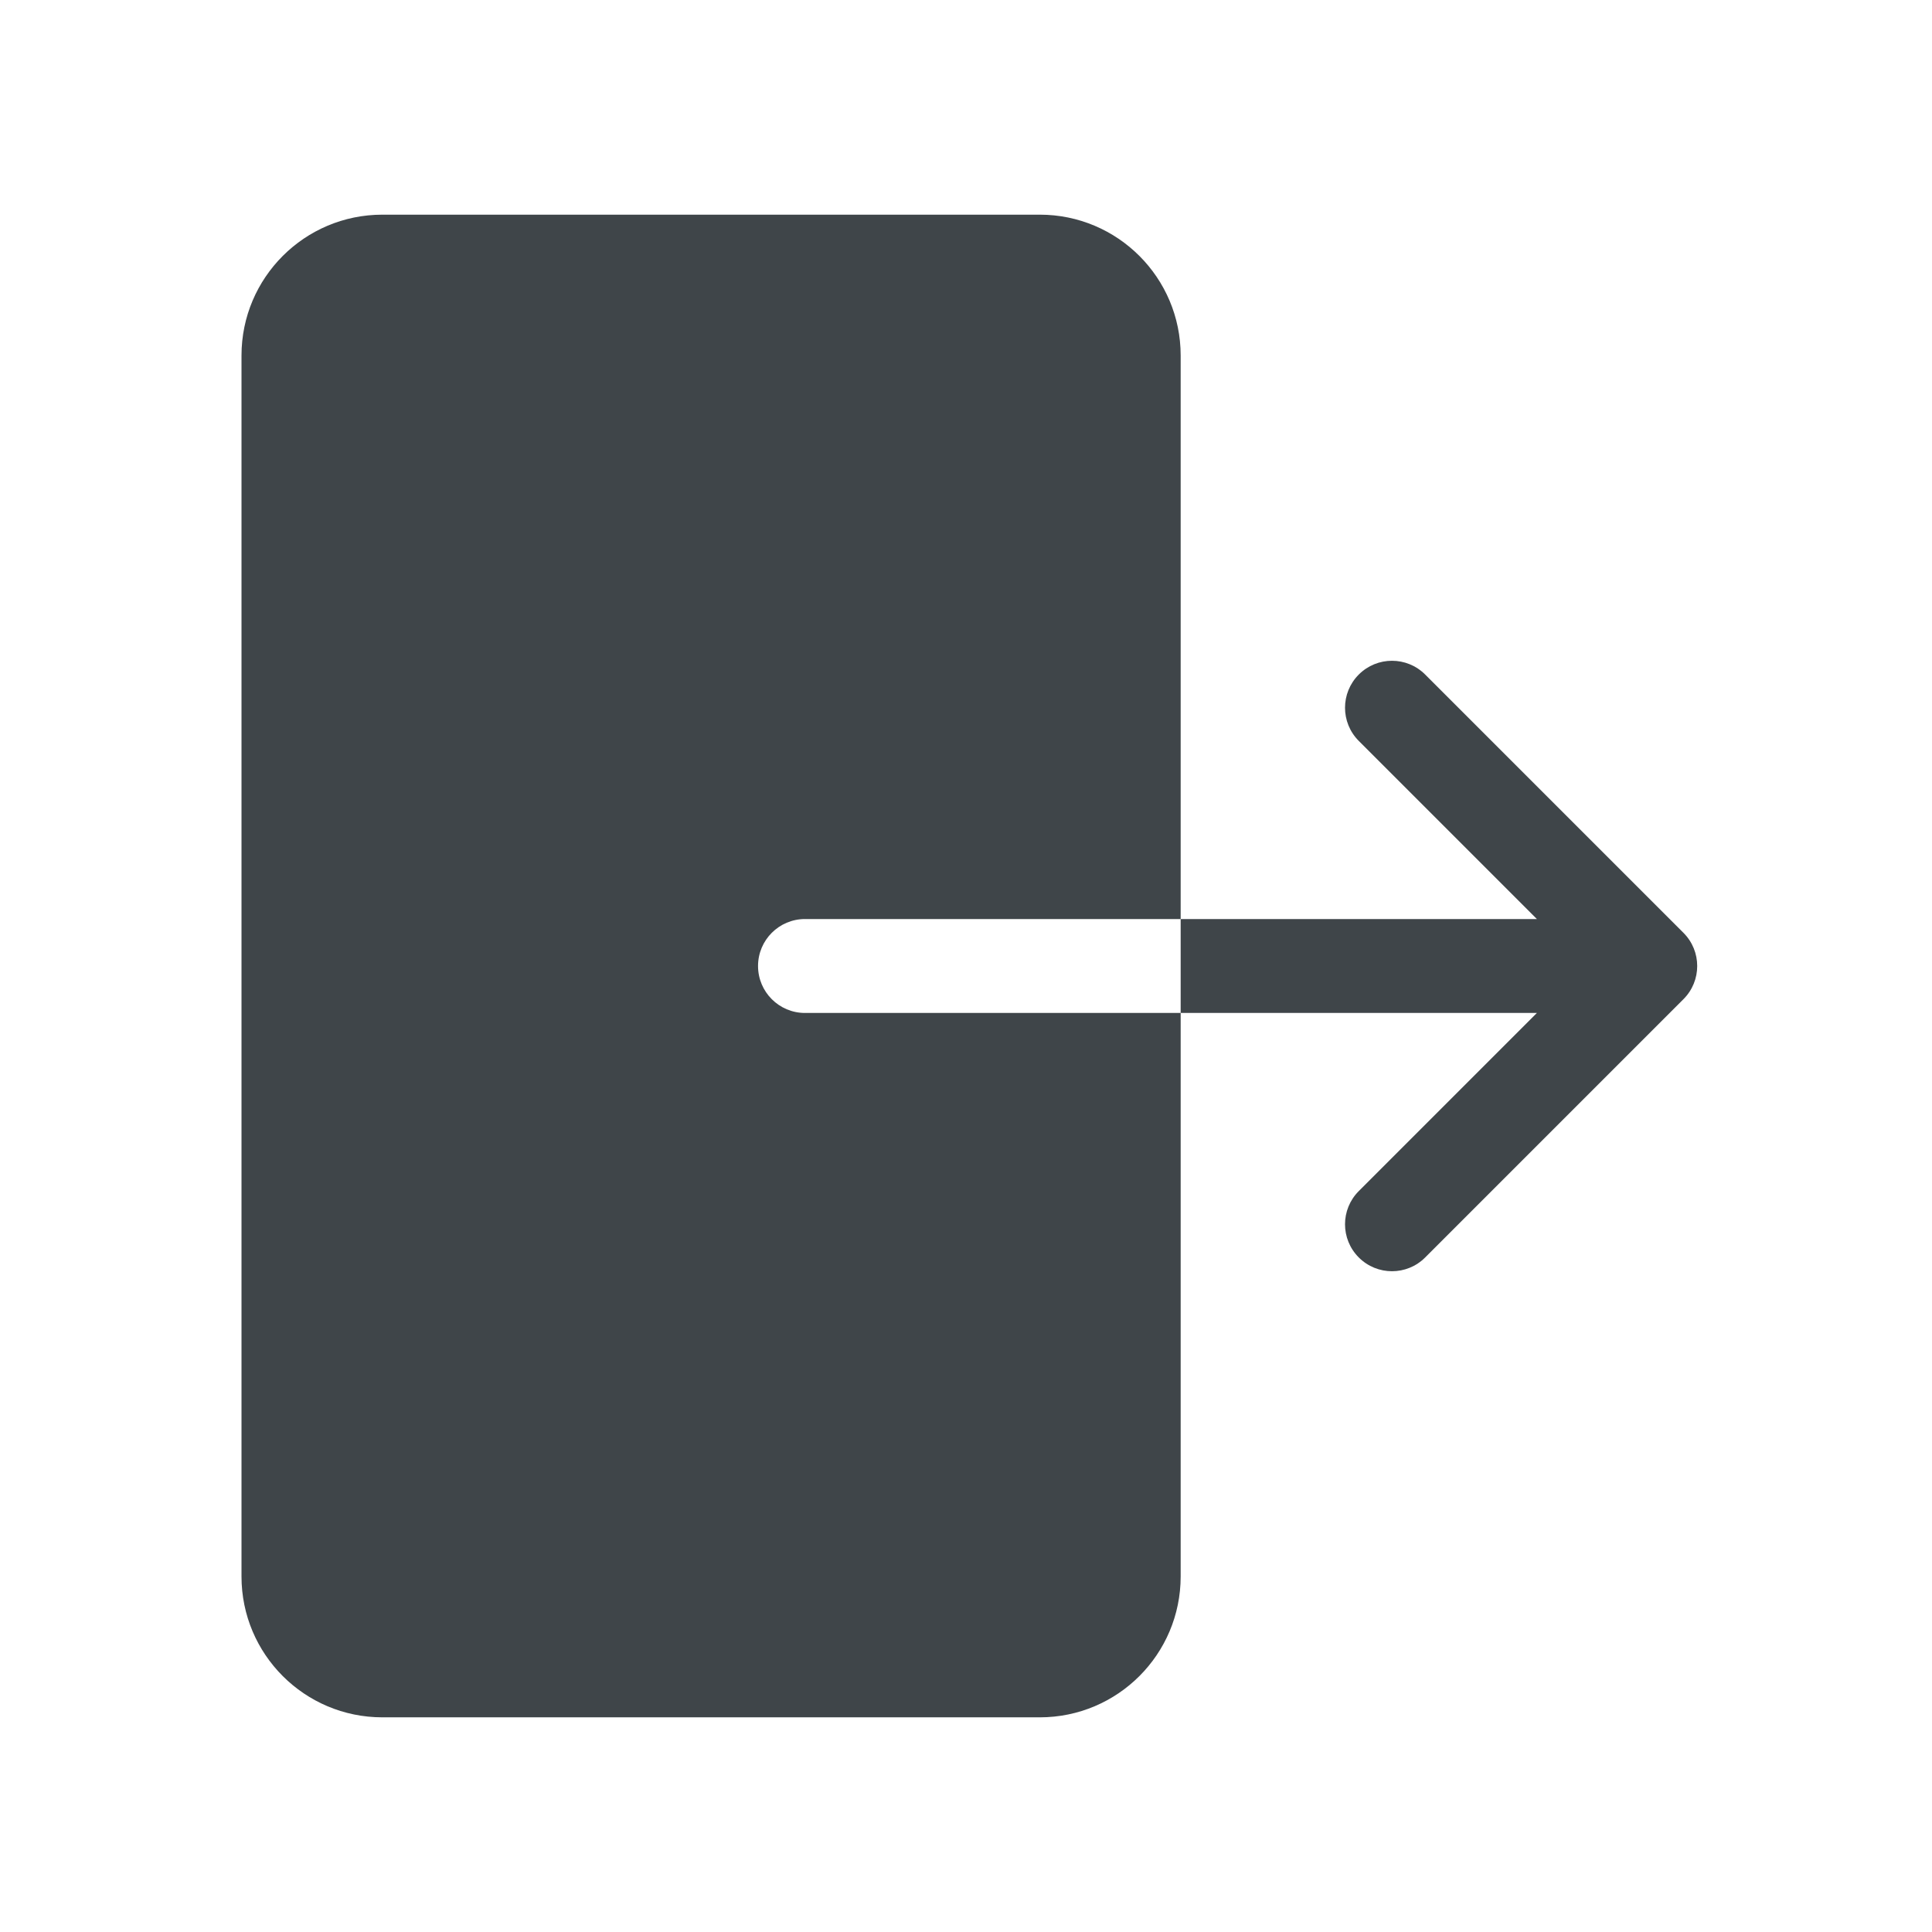 <svg width="72" height="72" viewBox="0 0 72 72" fill="none" xmlns="http://www.w3.org/2000/svg">
<path fill-rule="evenodd" clip-rule="evenodd" d="M9 13.25C9 10.351 11.351 8 14.25 8H38.75C41.65 8 44 10.351 44 13.25V34.25H30C29.034 34.25 28.25 35.033 28.25 36C28.25 36.967 29.034 37.75 30 37.75H44V58.75C44 61.65 41.65 64 38.75 64H14.25C11.351 64 9 61.65 9 58.75V13.25ZM44 37.75H57.275L50.638 44.388C49.954 45.071 49.954 46.179 50.638 46.862C51.321 47.546 52.429 47.546 53.112 46.862L62.737 37.237C63.421 36.554 63.421 35.446 62.737 34.763L53.112 25.138C52.429 24.454 51.321 24.454 50.638 25.138C49.954 25.821 49.954 26.929 50.638 27.612L57.275 34.25H44V37.75Z" fill="#3F4549"/>
</svg>
